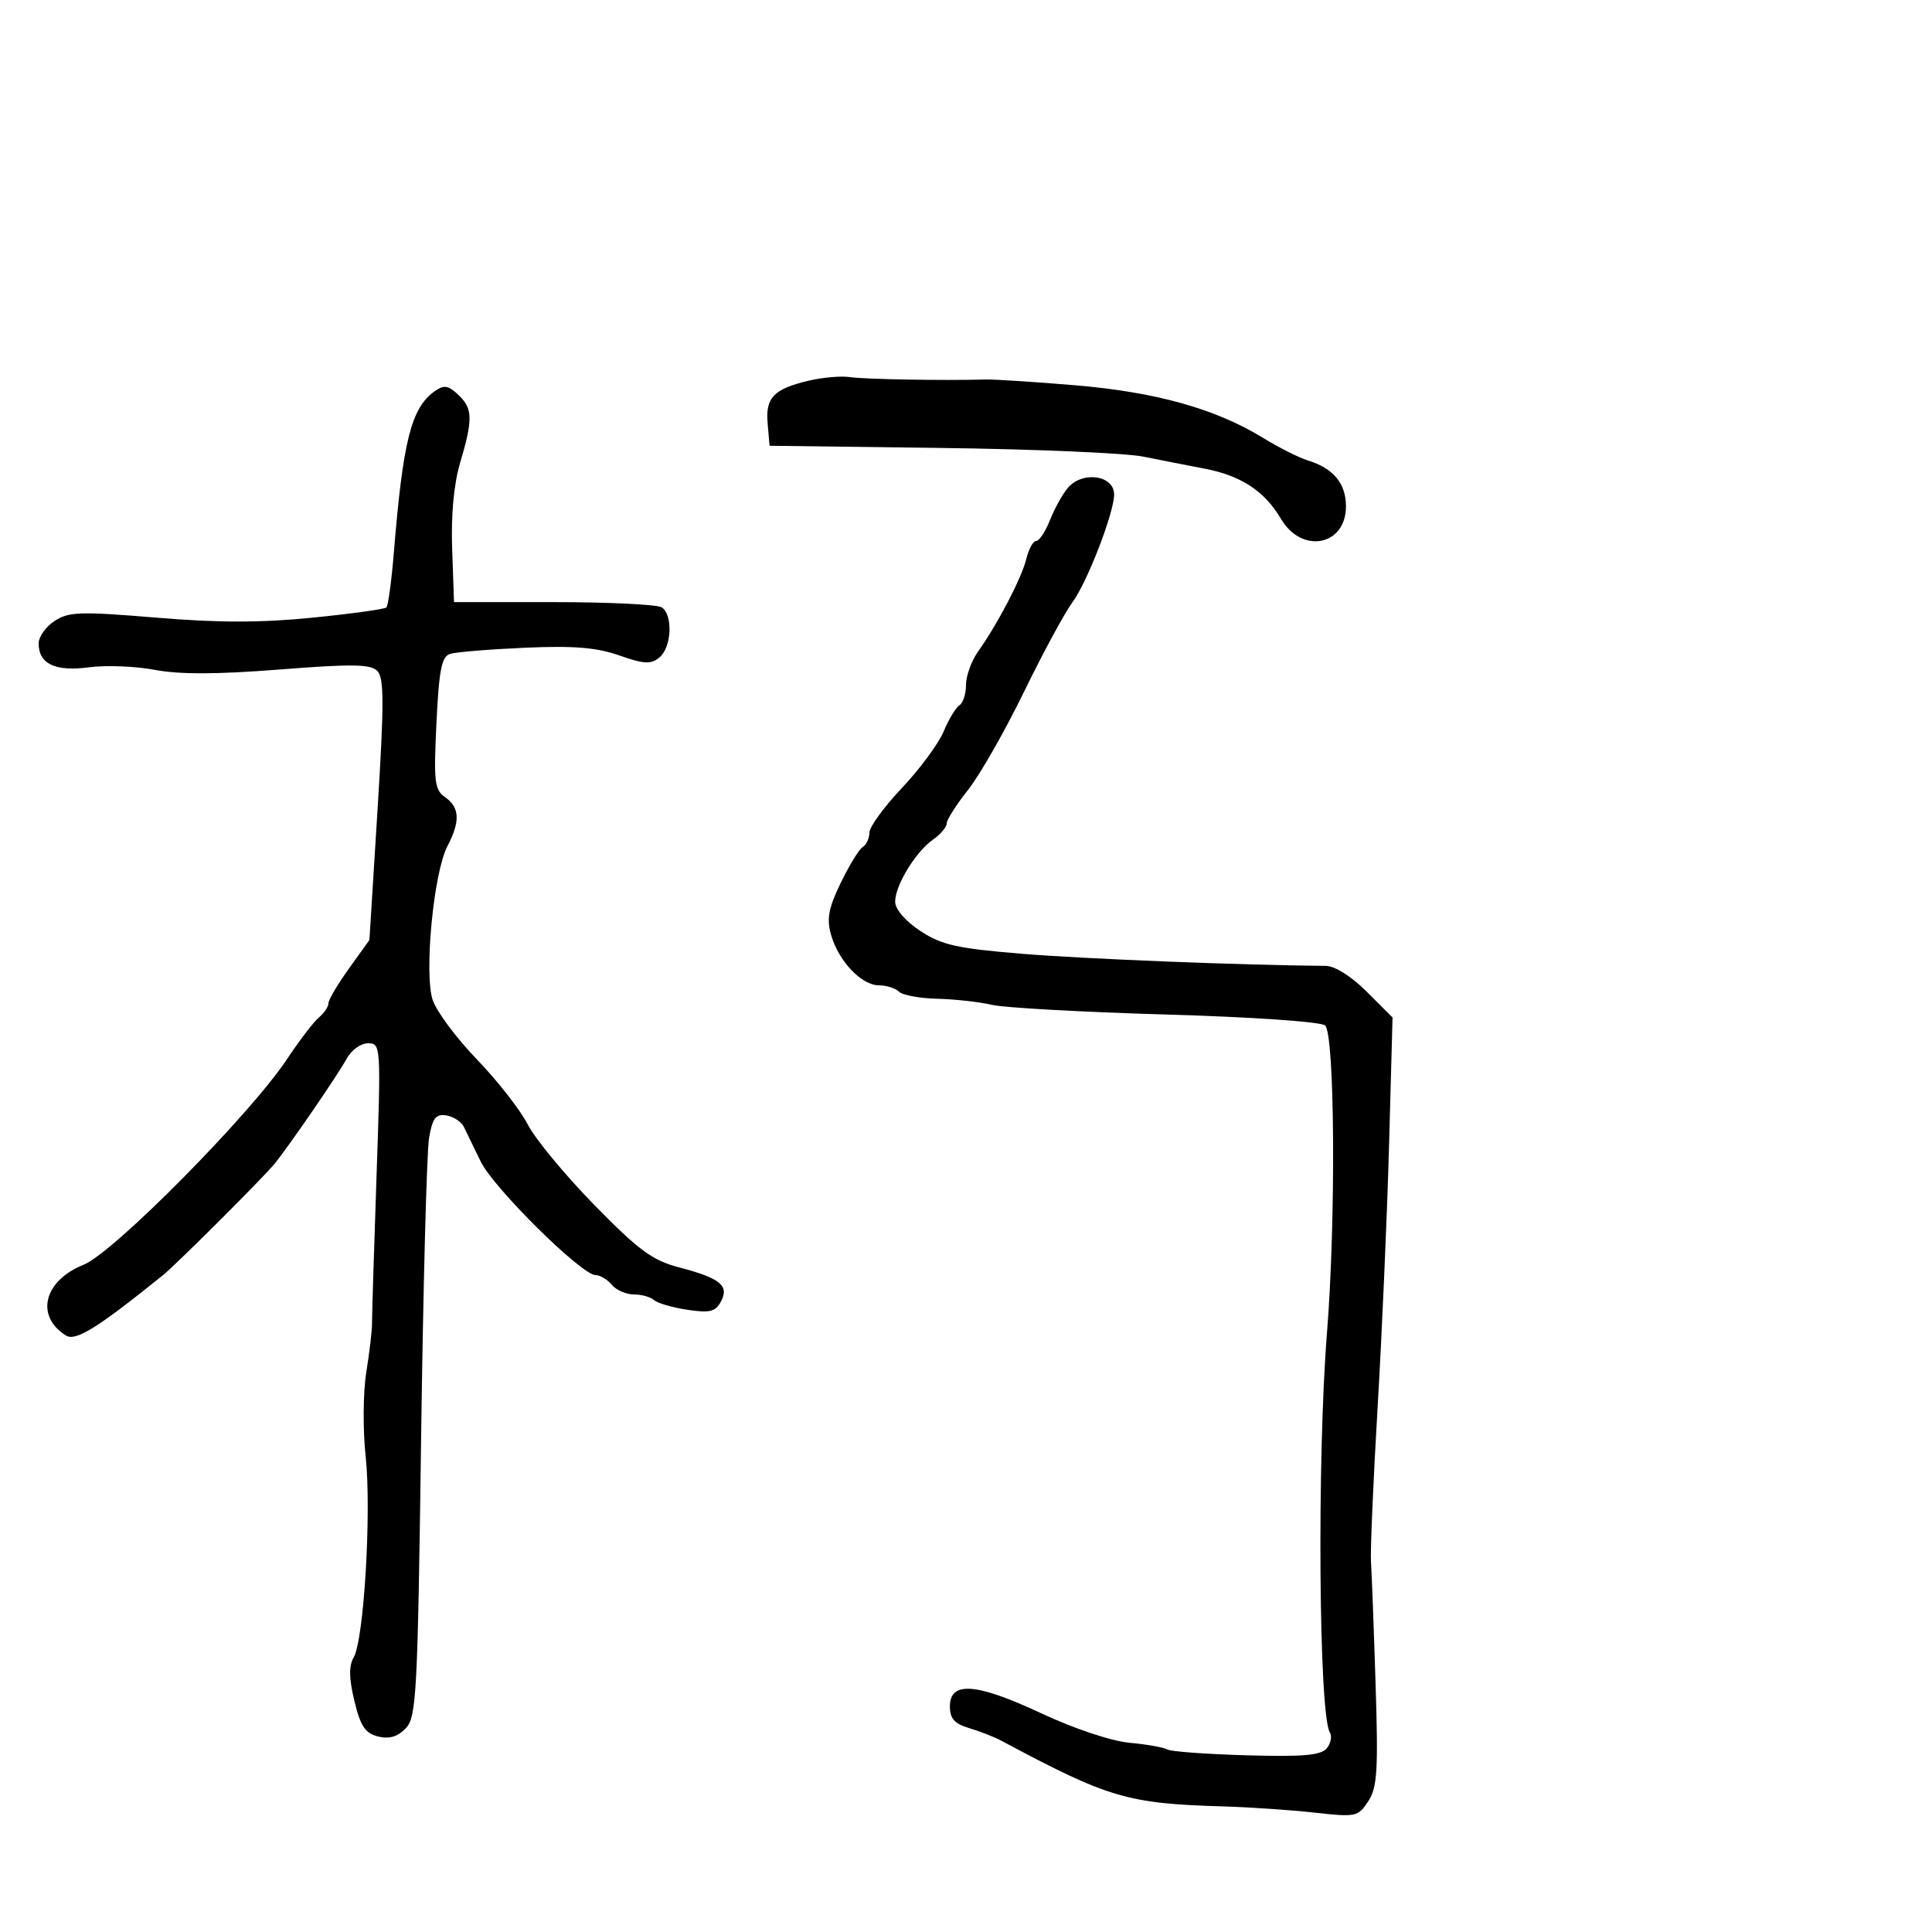 <svg xmlns="http://www.w3.org/2000/svg" width="300" height="300" viewBox="0 0 300 300" version="1.1">
  <defs/>
  <path d="M67.477,60.765 C68.983,59.684 69.684,59.827 71.429,61.571 C73.393,63.535 73.398,65.297 71.46,71.824 C70.467,75.166 70.023,79.943 70.21,85.253 L70.5,93.495 L86,93.497 C94.525,93.499 102.063,93.864 102.75,94.309 C104.524,95.457 104.3,100.506 102.405,102.079 C101.075,103.183 100.04,103.132 96.155,101.772 C92.629,100.537 89.076,100.248 81.508,100.58 C76.013,100.821 70.785,101.251 69.891,101.535 C68.575,101.952 68.171,103.997 67.771,112.275 C67.329,121.44 67.47,122.636 69.139,123.807 C71.393,125.389 71.486,127.544 69.469,131.412 C67.327,135.519 65.83,151.17 67.186,155.269 C67.774,157.046 70.862,161.2 74.048,164.5 C77.233,167.8 80.783,172.34 81.937,174.588 C83.09,176.837 87.738,182.462 92.267,187.088 C99.189,194.161 101.29,195.707 105.461,196.803 C111.87,198.485 113.268,199.631 111.941,202.111 C111.094,203.693 110.219,203.905 106.712,203.378 C104.395,203.029 102.073,202.352 101.55,201.872 C101.028,201.392 99.62,201 98.422,201 C97.225,201 95.685,200.325 95,199.5 C94.315,198.675 93.181,198 92.479,198 C90.318,198 76.61,184.443 74.64,180.357 C73.617,178.236 72.446,175.825 72.038,175 C71.63,174.175 70.392,173.364 69.287,173.199 C67.662,172.955 67.153,173.624 66.624,176.699 C66.264,178.789 65.708,199.85 65.388,223.5 C64.852,263.2 64.668,266.644 62.995,268.381 C61.733,269.691 60.426,270.073 58.692,269.638 C56.703,269.138 55.966,268.028 55.027,264.112 C54.183,260.596 54.154,258.687 54.922,257.356 C56.517,254.589 57.699,234.746 56.779,226.16 C56.334,222.008 56.378,216.162 56.878,213.077 C57.375,210.01 57.774,206.6 57.766,205.5 C57.758,204.4 58.072,194.162 58.464,182.75 C59.167,162.317 59.146,162 57.143,162 C56.013,162 54.53,163.081 53.805,164.433 C52.528,166.812 44.823,178.038 42.614,180.736 C40.85,182.891 27.371,196.342 25.315,198 C15.069,206.26 11.742,208.327 10.229,207.373 C5.431,204.346 6.803,198.863 12.976,196.393 C17.615,194.537 38.858,173.066 44.57,164.461 C46.495,161.56 48.73,158.639 49.536,157.971 C50.341,157.302 51,156.321 51,155.791 C51,155.261 52.432,152.833 54.181,150.397 L57.363,145.967 L58.624,125.734 C59.653,109.216 59.648,105.258 58.592,104.185 C57.542,103.118 54.678,103.076 43.399,103.963 C33.693,104.726 27.86,104.742 24.063,104.018 C21.072,103.448 16.463,103.268 13.819,103.618 C8.567,104.315 6,103.095 6,99.901 C6,98.881 7.115,97.316 8.477,96.423 C10.674,94.983 12.458,94.925 24.241,95.906 C33.924,96.713 40.506,96.714 48.513,95.912 C54.556,95.307 59.725,94.593 60,94.325 C60.275,94.058 60.801,90.163 61.168,85.669 C62.58,68.417 63.86,63.362 67.477,60.765 Z M165.82,75.75 C168.093,73.08 173,73.791 173,76.79 C173,79.603 168.82,90.419 166.542,93.5 C165.323,95.15 161.915,101.45 158.97,107.5 C156.024,113.55 152.126,120.376 150.307,122.668 C148.488,124.961 147,127.298 147,127.862 C147,128.425 146.048,129.553 144.885,130.368 C142.18,132.262 139,137.473 139,140.01 C139,141.181 140.566,143.008 142.887,144.544 C146.194,146.732 148.541,147.262 158.637,148.1 C168.184,148.893 193.038,149.883 205.868,149.982 C207.28,149.993 209.849,151.614 212.234,153.999 L216.234,157.998 L215.695,177.749 C215.398,188.612 214.598,206.95 213.916,218.5 C213.235,230.05 212.771,240.85 212.885,242.5 C212.999,244.15 213.319,252.632 213.596,261.349 C214.028,274.936 213.865,277.557 212.457,279.706 C210.882,282.11 210.54,282.182 204.157,281.468 C200.496,281.059 194.125,280.624 190,280.501 C175.025,280.058 172.154,279.209 155.5,270.305 C154.4,269.716 152.15,268.834 150.5,268.344 C148.215,267.664 147.5,266.862 147.5,264.976 C147.5,261.013 151.578,261.315 161.65,266.025 C166.796,268.431 172.553,270.354 175.405,270.618 C178.103,270.869 180.733,271.335 181.251,271.655 C181.768,271.975 187.29,272.383 193.521,272.561 C202.312,272.813 205.11,272.572 206.011,271.486 C206.65,270.717 206.867,269.594 206.495,268.992 C204.783,266.222 204.499,226.47 206.051,207 C207.455,189.398 207.273,160.467 205.75,159.228 C205.039,158.649 194.365,157.917 181,157.531 C168.075,157.158 155.925,156.482 154,156.029 C152.075,155.576 148.265,155.152 145.534,155.086 C142.802,155.021 140.125,154.525 139.584,153.984 C139.043,153.443 137.643,153 136.474,153 C133.78,153 130.219,149.25 129.054,145.187 C128.336,142.685 128.636,141.056 130.54,137.109 C131.852,134.389 133.392,131.876 133.963,131.523 C134.533,131.17 135,130.165 135,129.288 C135,128.411 137.271,125.292 140.047,122.357 C142.822,119.422 145.74,115.472 146.531,113.579 C147.322,111.686 148.427,109.854 148.985,109.509 C149.543,109.164 150,107.74 150,106.345 C150,104.95 150.848,102.614 151.885,101.154 C154.963,96.82 158.667,89.696 159.376,86.75 C159.74,85.237 160.425,84 160.898,84 C161.371,84 162.336,82.537 163.043,80.75 C163.751,78.963 165,76.713 165.82,75.75 Z M125.578,59.111 C127.735,58.599 130.625,58.351 132,58.558 C134.247,58.897 146.561,59.115 153,58.93 C154.375,58.89 160.675,59.296 167,59.83 C179.488,60.886 188.73,63.47 196.055,67.954 C198.56,69.487 201.71,71.078 203.055,71.489 C207.039,72.707 209,75.059 209,78.62 C209,84.751 202.161,86.082 198.916,80.582 C196.355,76.242 192.699,73.843 187,72.762 C184.525,72.292 180.25,71.455 177.5,70.9 C174.75,70.346 160.575,69.74 146,69.555 L119.5,69.218 L119.199,65.773 C118.847,61.733 120.118,60.405 125.578,59.111 Z"/>
</svg>

